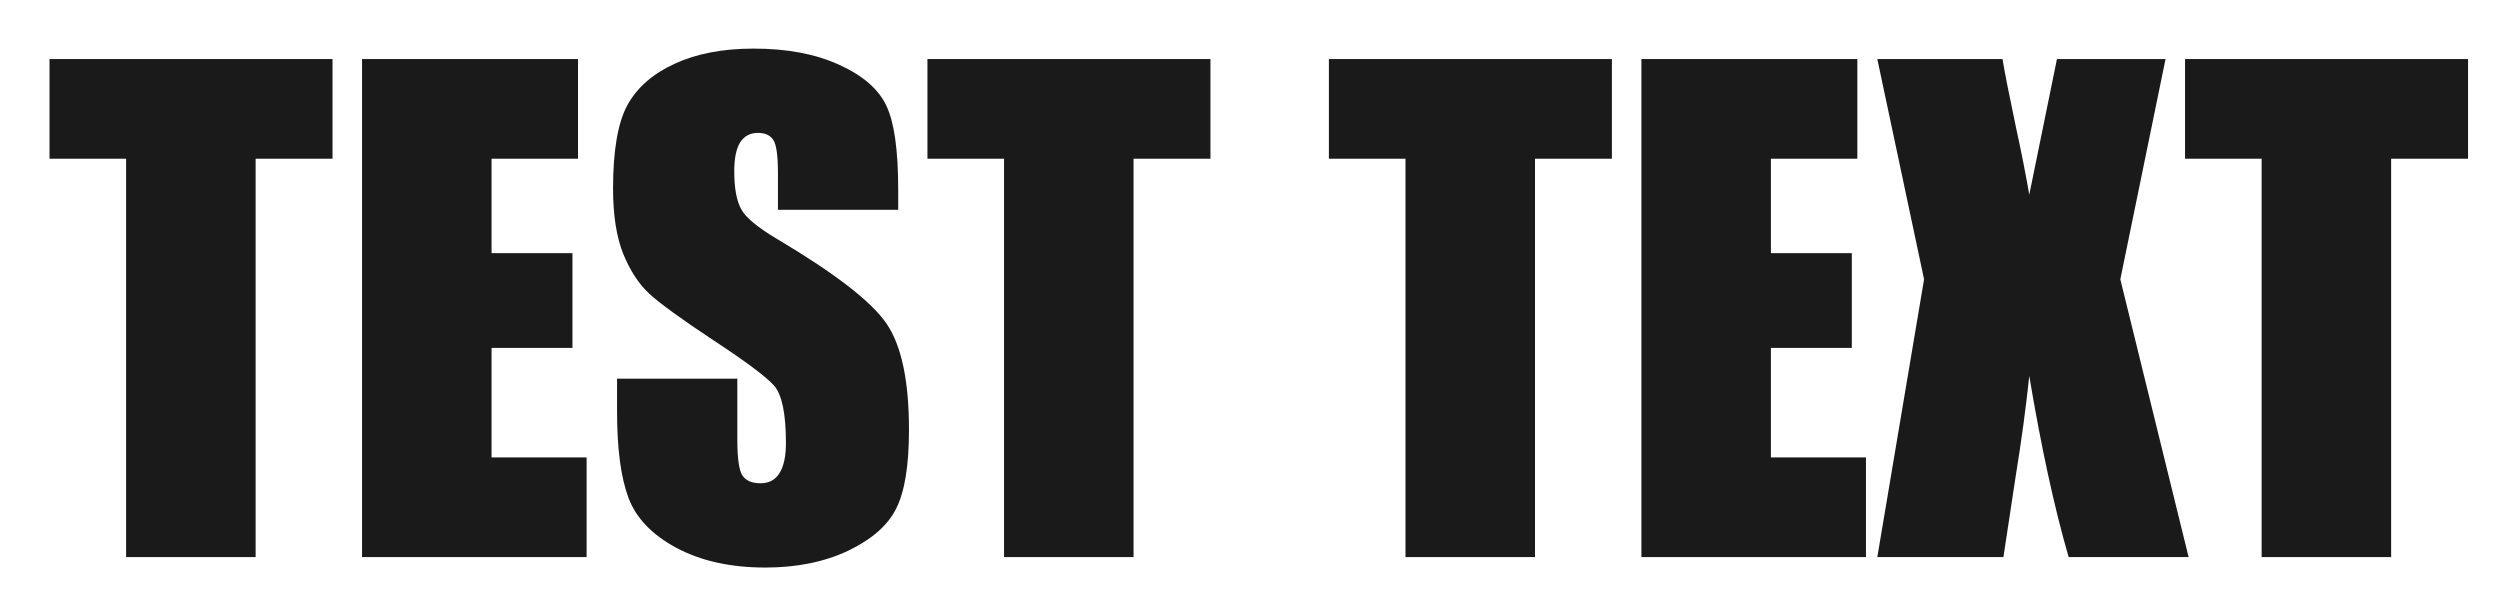 <?xml version="1.0" encoding="UTF-8"?>
<!-- Created with Inkscape (http://www.inkscape.org/) -->
<svg width="1669.4" height="400.35" version="1.1" viewBox="0 0 1669.4 400.35" xmlns="http://www.w3.org/2000/svg">
 <defs>
  <filter id="filter384" x="-.142" y="-.064" width="1.363" height="1.162" color-interpolation-filters="sRGB">
   <feFlood flood-color="rgb(0,0,0)" flood-opacity=".529" in="SourceGraphic" result="flood"/>
   <feGaussianBlur in="SourceGraphic" result="blur" stdDeviation="8.9"/>
   <feOffset dx="11.702" dy="11.094" in="blur" result="offset"/>
   <feComposite in="flood" in2="offset" operator="in" result="comp1"/>
   <feComposite in="SourceGraphic" in2="comp1" result="comp2"/>
  </filter>
  <filter id="filter386" x="-.113" y="-.064" width="1.288" height="1.162" color-interpolation-filters="sRGB">
   <feFlood flood-color="rgb(0,0,0)" flood-opacity=".529" in="SourceGraphic" result="flood"/>
   <feGaussianBlur in="SourceGraphic" result="blur" stdDeviation="8.9"/>
   <feOffset dx="11.702" dy="11.094" in="blur" result="offset"/>
   <feComposite in="flood" in2="offset" operator="in" result="comp1"/>
   <feComposite in="SourceGraphic" in2="comp1" result="comp2"/>
  </filter>
  <filter id="filter388" x="-.108" y="-.062" width="1.275" height="1.155" color-interpolation-filters="sRGB">
   <feFlood flood-color="rgb(0,0,0)" flood-opacity=".529" in="SourceGraphic" result="flood"/>
   <feGaussianBlur in="SourceGraphic" result="blur" stdDeviation="8.9"/>
   <feOffset dx="11.702" dy="11.094" in="blur" result="offset"/>
   <feComposite in="flood" in2="offset" operator="in" result="comp1"/>
   <feComposite in="SourceGraphic" in2="comp1" result="comp2"/>
  </filter>
  <filter id="filter390" x="-.113" y="-.064" width="1.288" height="1.162" color-interpolation-filters="sRGB">
   <feFlood flood-color="rgb(0,0,0)" flood-opacity=".529" in="SourceGraphic" result="flood"/>
   <feGaussianBlur in="SourceGraphic" result="blur" stdDeviation="8.9"/>
   <feOffset dx="11.702" dy="11.094" in="blur" result="offset"/>
   <feComposite in="flood" in2="offset" operator="in" result="comp1"/>
   <feComposite in="SourceGraphic" in2="comp1" result="comp2"/>
  </filter>
  <filter id="filter392" x="-.113" y="-.064" width="1.288" height="1.162" color-interpolation-filters="sRGB">
   <feFlood flood-color="rgb(0,0,0)" flood-opacity=".529" in="SourceGraphic" result="flood"/>
   <feGaussianBlur in="SourceGraphic" result="blur" stdDeviation="8.9"/>
   <feOffset dx="11.702" dy="11.094" in="blur" result="offset"/>
   <feComposite in="flood" in2="offset" operator="in" result="comp1"/>
   <feComposite in="SourceGraphic" in2="comp1" result="comp2"/>
  </filter>
  <filter id="filter394" x="-.142" y="-.064" width="1.363" height="1.162" color-interpolation-filters="sRGB">
   <feFlood flood-color="rgb(0,0,0)" flood-opacity=".529" in="SourceGraphic" result="flood"/>
   <feGaussianBlur in="SourceGraphic" result="blur" stdDeviation="8.9"/>
   <feOffset dx="11.702" dy="11.094" in="blur" result="offset"/>
   <feComposite in="flood" in2="offset" operator="in" result="comp1"/>
   <feComposite in="SourceGraphic" in2="comp1" result="comp2"/>
  </filter>
  <filter id="filter396" x="-.103" y="-.064" width="1.262" height="1.162" color-interpolation-filters="sRGB">
   <feFlood flood-color="rgb(0,0,0)" flood-opacity=".529" in="SourceGraphic" result="flood"/>
   <feGaussianBlur in="SourceGraphic" result="blur" stdDeviation="8.9"/>
   <feOffset dx="11.702" dy="11.094" in="blur" result="offset"/>
   <feComposite in="flood" in2="offset" operator="in" result="comp1"/>
   <feComposite in="SourceGraphic" in2="comp1" result="comp2"/>
  </filter>
  <filter id="filter398" x="-.113" y="-.064" width="1.288" height="1.162" color-interpolation-filters="sRGB">
   <feFlood flood-color="rgb(0,0,0)" flood-opacity=".529" in="SourceGraphic" result="flood"/>
   <feGaussianBlur in="SourceGraphic" result="blur" stdDeviation="8.9"/>
   <feOffset dx="11.702" dy="11.094" in="blur" result="offset"/>
   <feComposite in="flood" in2="offset" operator="in" result="comp1"/>
   <feComposite in="SourceGraphic" in2="comp1" result="comp2"/>
  </filter>
 </defs>
 <g transform="translate(21.36 21.356)" fill="#1a1a1a" stroke-linecap="round" stroke-linejoin="round" stroke-width="6.89">
  <path d="m1615 6.984v66.554h-51.353v266.01h-86.479v-266.01h-51.148v-66.554z" filter="url(#filter398)" style="paint-order:fill markers stroke"/>
  <path d="m1413 6.984-30.196 147.08 45.602 185.49h-80.111q-14.379-49.71-26.293-120.99-3.287 31.428-9.038 66.759l-8.216 54.229h-84.219l31.223-185.49-31.223-147.08h83.603q2.26 13.763 9.038 45.807 5.341 24.444 8.833 44.78l18.487-90.587z" filter="url(#filter396)" style="paint-order:fill markers stroke"/>
  <path d="m1063 6.984h144.2v66.554h-57.721v63.062h54.024v63.267h-54.024v73.127h63.473v66.554h-149.95z" filter="url(#filter394)" style="paint-order:fill markers stroke"/>
  <path d="m1043.3 6.984v66.554h-51.353v266.01h-86.479v-266.01h-51.148v-66.554z" filter="url(#filter392)" style="paint-order:fill markers stroke"/>
  <path d="m775.23 6.984v66.554h-51.353v266.01h-86.479v-266.01h-51.148v-66.554z" filter="url(#filter390)" style="paint-order:fill markers stroke"/>
  <path d="m566.73 107.64h-80.317v-24.65q0-17.255-3.081-21.979-3.081-4.724-10.271-4.724-7.806 0-11.914 6.368-3.903 6.368-3.903 19.309 0 16.638 4.519 25.06 4.314 8.422 24.444 20.336 57.721 34.304 72.716 56.283t14.995 70.868q0 35.536-8.422 52.38-8.216 16.844-32.044 28.347-23.828 11.298-55.462 11.298-34.715 0-59.364-13.146-24.444-13.146-32.044-33.482-7.6-20.336-7.6-57.721v-21.774h80.317v40.466q0 18.693 3.287 24.033 3.492 5.341 12.119 5.341t12.736-6.779q4.314-6.779 4.314-20.13 0-29.374-8.011-38.412-8.216-9.038-40.466-30.196-32.25-21.363-42.726-31.017-10.476-9.654-17.46-26.704-6.779-17.049-6.779-43.548 0-38.207 9.654-55.872 9.86-17.666 31.634-27.525 21.774-10.065 52.586-10.065 33.688 0 57.31 10.887 23.828 10.887 31.428 27.525 7.806 16.433 7.806 56.078z" filter="url(#filter388)" style="paint-order:fill markers stroke"/>
  <path d="m208.7 6.984h144.2v66.554h-57.721v63.062h54.024v63.267h-54.024v73.127h63.473v66.554h-149.95z" filter="url(#filter384)" style="paint-order:fill markers stroke"/>
  <path d="m188.98 6.984v66.554h-51.353v266.01h-86.479v-266.01h-51.148v-66.554z" filter="url(#filter386)" style="paint-order:fill markers stroke"/>
 </g>
</svg>
